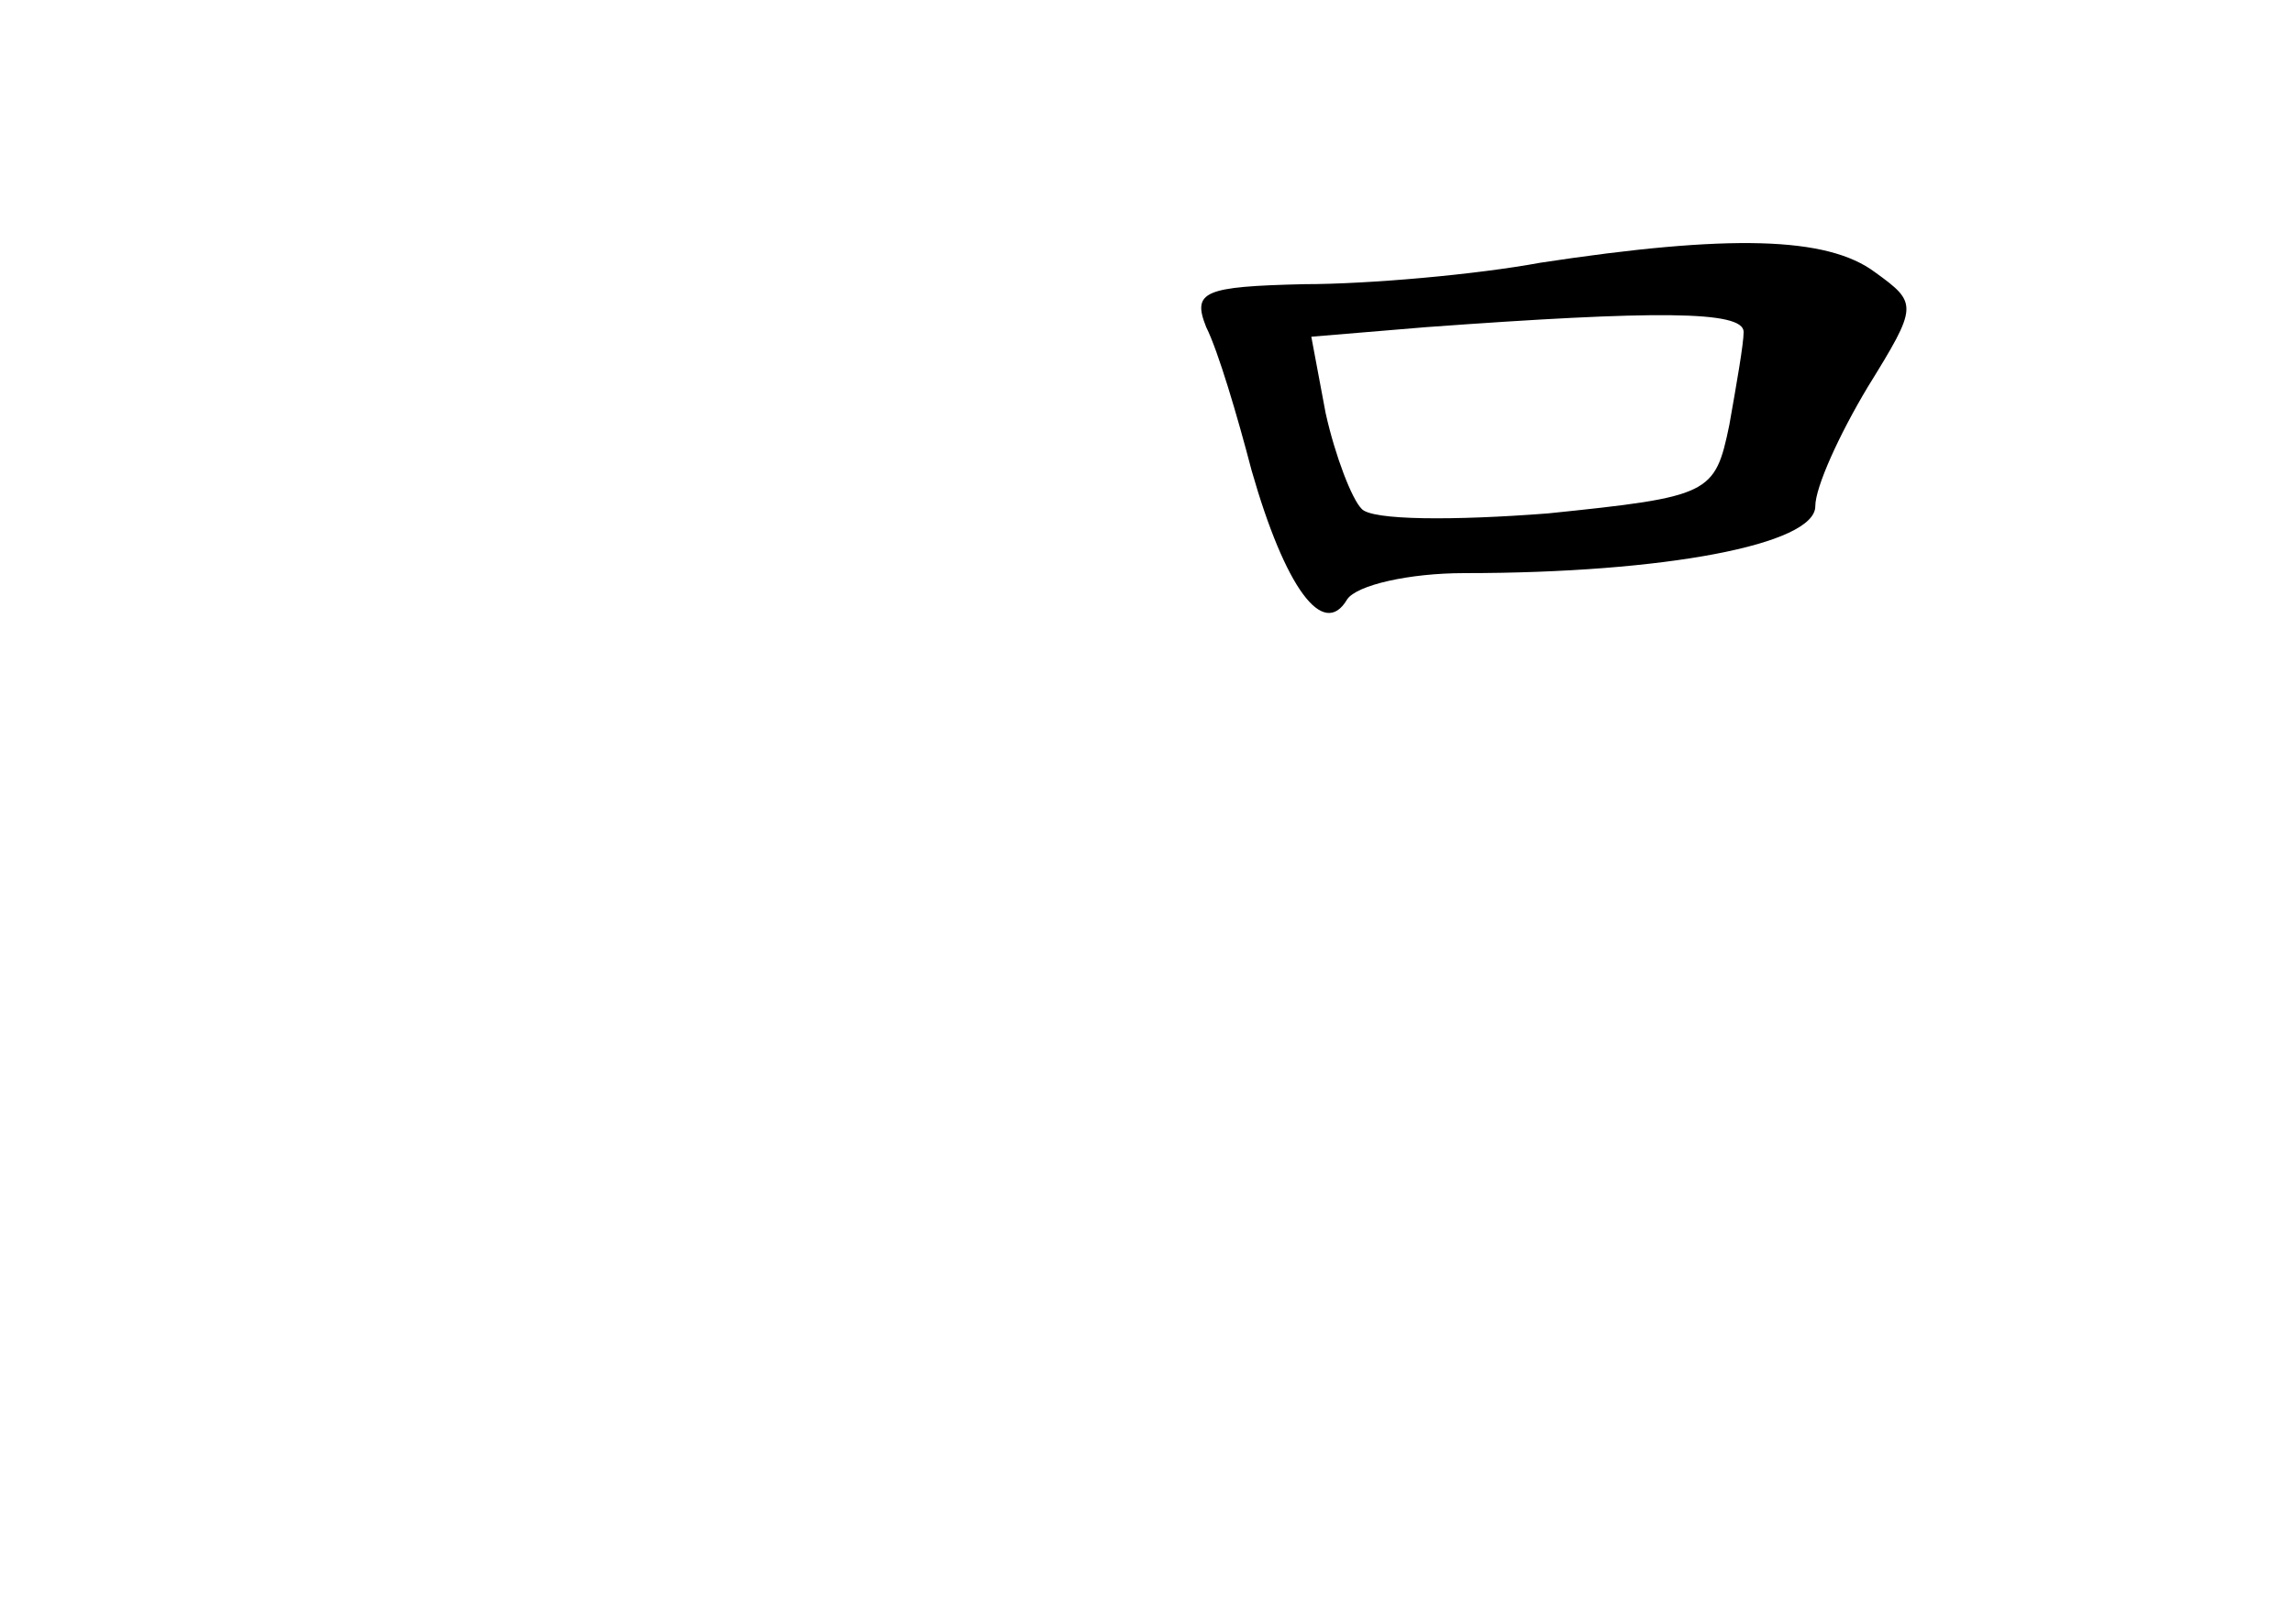 <?xml version="1.0" standalone="no"?>
<!DOCTYPE svg PUBLIC "-//W3C//DTD SVG 20010904//EN"
 "http://www.w3.org/TR/2001/REC-SVG-20010904/DTD/svg10.dtd">
<svg version="1.0" xmlns="http://www.w3.org/2000/svg"
 width="96pt" height="68pt" viewBox="0 0 96 68"
 preserveAspectRatio="xMidYMid meet">
<g transform="translate(0,68) scale(0.1,-0.1)"
fill="#000000" stroke="none">
<path d="M645 570 c-27 -5 -72 -9 -99 -9 -42 -1 -47 -3 -41 -18 5 -10 13 -37
19 -60 14 -49 30 -71 40 -54 4 6 26 11 49 11 84 0 147 12 147 28 0 8 10 30 22
50 21 34 21 35 3 48 -20 15 -61 16 -140 4z m85 -29 c0 -5 -3 -22 -6 -39 -6
-29 -8 -30 -76 -37 -39 -3 -74 -3 -78 2 -4 4 -11 22 -15 40 l-6 32 48 4 c96 7
133 7 133 -2z"/>
</g>
</svg>
